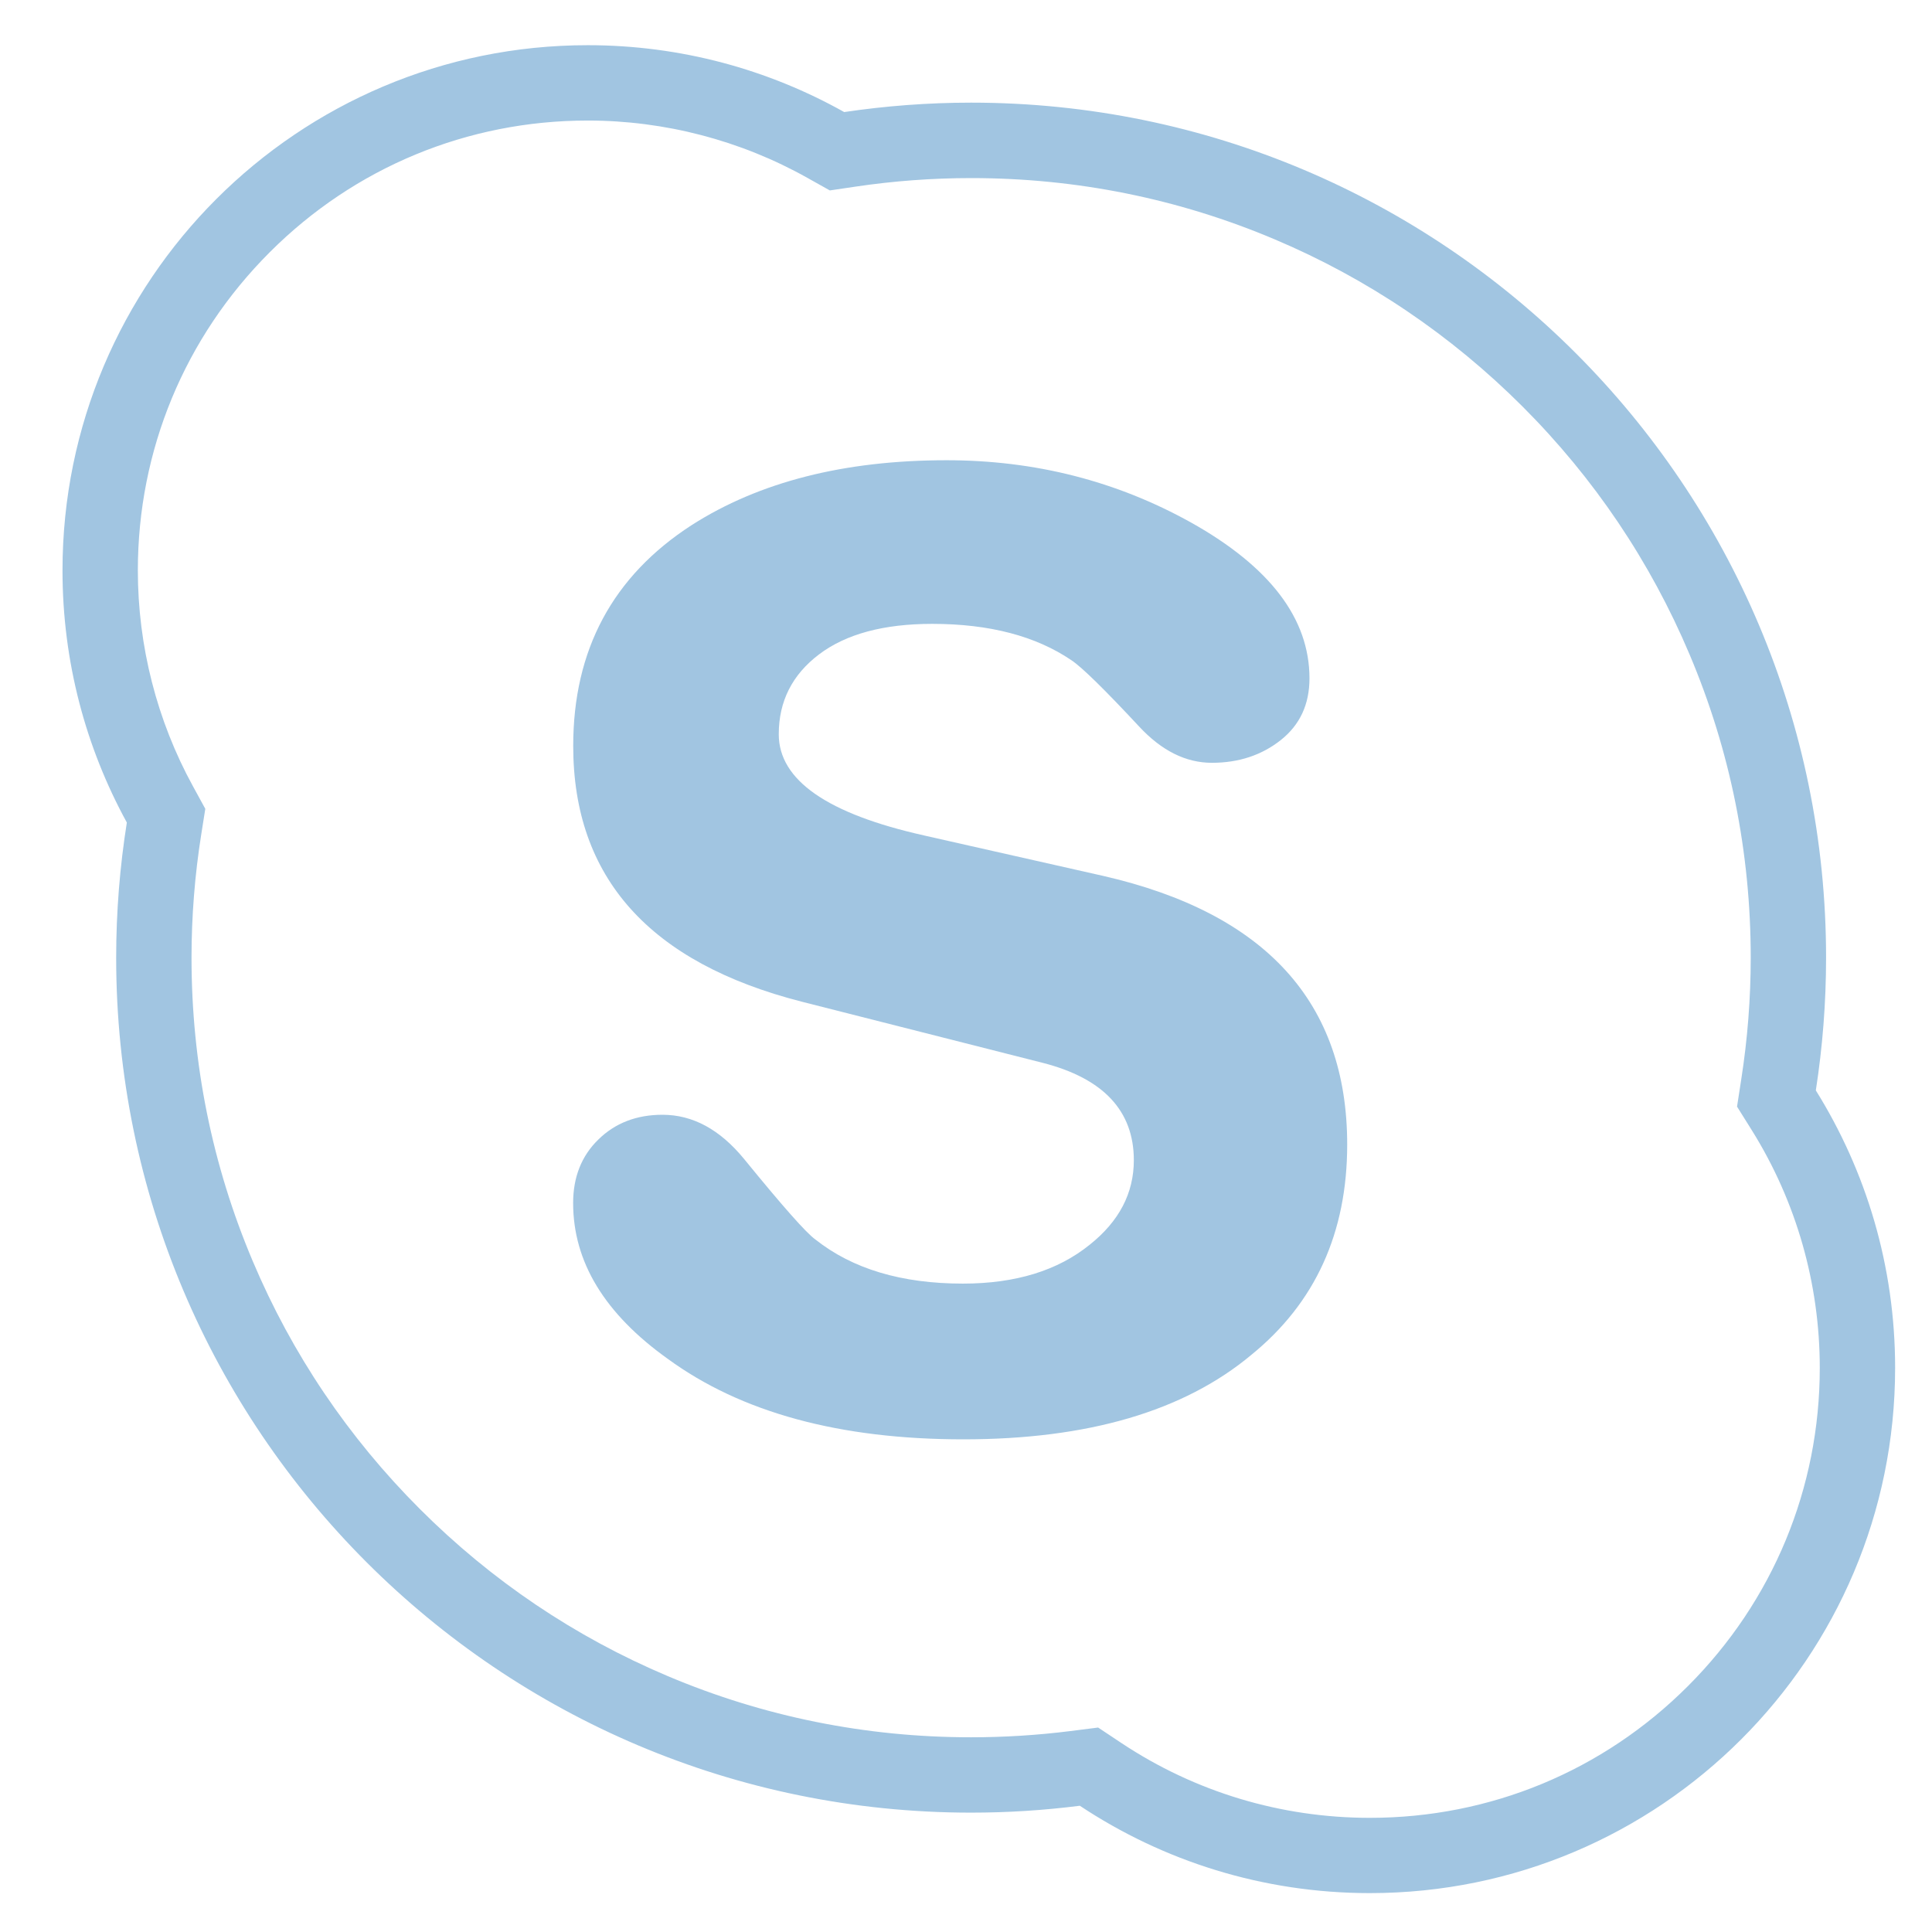 <?xml version="1.0" encoding="UTF-8" standalone="no"?>
<!-- Generator: Adobe Illustrator 16.0.0, SVG Export Plug-In . SVG Version: 6.00 Build 0)  -->

<svg
   xmlns:dc="http://purl.org/dc/elements/1.1/"
   xmlns:cc="http://creativecommons.org/ns#"
   xmlns:rdf="http://www.w3.org/1999/02/22-rdf-syntax-ns#"
   xmlns:svg="http://www.w3.org/2000/svg"
   xmlns="http://www.w3.org/2000/svg"
   xmlns:sodipodi="http://sodipodi.sourceforge.net/DTD/sodipodi-0.dtd"
   xmlns:inkscape="http://www.inkscape.org/namespaces/inkscape"
   version="1.1"
   id="Capa_1"
   x="0px"
   y="0px"
   width="23"
   height="23"
   viewBox="0 0 23 23"
   xml:space="preserve"
   inkscape:version="0.91 r13725"
   sodipodi:docname="Skype-address.svg"><defs
   id="defs43" /><sodipodi:namedview
   pagecolor="#ffffff"
   bordercolor="#666666"
   borderopacity="1"
   objecttolerance="10"
   gridtolerance="10"
   guidetolerance="10"
   inkscape:pageopacity="0"
   inkscape:pageshadow="2"
   inkscape:window-width="1098"
   inkscape:window-height="670"
   id="namedview41"
   showgrid="false"
   inkscape:zoom="8.7256052"
   inkscape:cx="-3.0773123"
   inkscape:cy="10.376354"
   inkscape:window-x="756"
   inkscape:window-y="320"
   inkscape:window-maximized="0"
   inkscape:current-layer="Capa_1" />

<g
   id="g11"
   transform="translate(0,-589)">
</g>
<g
   id="g13"
   transform="translate(0,-589)">
</g>
<g
   id="g15"
   transform="translate(0,-589)">
</g>
<g
   id="g17"
   transform="translate(0,-589)">
</g>
<g
   id="g19"
   transform="translate(0,-589)">
</g>
<g
   id="g21"
   transform="translate(0,-589)">
</g>
<g
   id="g23"
   transform="translate(0,-589)">
</g>
<g
   id="g25"
   transform="translate(0,-589)">
</g>
<g
   id="g27"
   transform="translate(0,-589)">
</g>
<g
   id="g29"
   transform="translate(0,-589)">
</g>
<g
   id="g31"
   transform="translate(0,-589)">
</g>
<g
   id="g33"
   transform="translate(0,-589)">
</g>
<g
   id="g35"
   transform="translate(0,-589)">
</g>
<g
   id="g37"
   transform="translate(0,-589)">
</g>
<g
   id="g39"
   transform="translate(0,-589)">
</g>
<path
   d="m 6.997,0.538 c 1.109,0 2.15,0.29 3.053,0.796 0.493,-0.073 0.998,-0.112 1.511,-0.112 5.621,0 10.178,4.557 10.178,10.178 0,0.538 -0.042,1.066 -0.122,1.581 0.598,0.959 0.944,2.09 0.944,3.303 0,3.454 -2.8,6.253 -6.253,6.253 -1.277,0 -2.463,-0.383 -3.453,-1.04 -0.424,0.054 -0.856,0.082 -1.294,0.082 -5.622,0 -10.178,-4.557 -10.178,-10.178 0,-0.548 0.044,-1.085 0.127,-1.609 C 1.022,8.901 0.744,7.879 0.744,6.791 0.744,3.338 3.543,0.538 6.997,0.538 m 0,0.897 c -1.431,0 -2.776,0.557 -3.787,1.569 -1.012,1.012 -1.569,2.357 -1.569,3.787 0,0.898 0.227,1.787 0.656,2.569 l 0.147,0.269 -0.048,0.303 c -0.077,0.484 -0.116,0.979 -0.116,1.469 0,1.253 0.245,2.469 0.729,3.613 0.467,1.105 1.137,2.098 1.989,2.95 0.853,0.853 1.845,1.522 2.95,1.989 1.144,0.484 2.359,0.729 3.613,0.729 0.394,0 0.792,-0.025 1.181,-0.074 l 0.331,-0.042 0.278,0.185 c 0.878,0.583 1.9,0.89 2.957,0.89 1.431,0 2.776,-0.557 3.787,-1.569 1.012,-1.012 1.569,-2.357 1.569,-3.787 0,-1.002 -0.279,-1.98 -0.808,-2.828 l -0.177,-0.283 0.051,-0.33 c 0.074,-0.475 0.112,-0.96 0.112,-1.443 0,-1.253 -0.245,-2.469 -0.729,-3.612 C 19.646,6.684 18.977,5.691 18.124,4.838 17.271,3.986 16.279,3.316 15.174,2.849 c -1.144,-0.484 -2.359,-0.729 -3.612,-0.729 -0.46,0 -0.924,0.034 -1.379,0.102 L 9.879,2.267 9.611,2.117 C 8.816,1.671 7.912,1.435 6.997,1.435 Z"
   id="path236"
   inkscape:connector-curvature="0"
   style="fill:#a1c5e1;fill-opacity:1" /><path
   d="m 11.005,9.947 2.122,0.479 c 1.941,0.443 2.911,1.51 2.911,3.2 0,1.051 -0.381,1.886 -1.142,2.504 -0.803,0.67 -1.945,1.005 -3.427,1.005 -1.472,0 -2.645,-0.319 -3.519,-0.958 -0.751,-0.536 -1.127,-1.154 -1.127,-1.855 0,-0.309 0.1,-0.562 0.301,-0.757 0.2,-0.196 0.455,-0.294 0.763,-0.294 0.36,0 0.683,0.175 0.971,0.526 0.462,0.567 0.745,0.886 0.848,0.958 0.442,0.351 1.027,0.526 1.757,0.526 0.627,0 1.13,-0.155 1.511,-0.464 0.349,-0.278 0.524,-0.613 0.524,-1.005 0,-0.587 -0.362,-0.974 -1.084,-1.159 L 9.549,11.926 C 7.732,11.462 6.824,10.447 6.824,8.88 c 0,-1.144 0.47,-2.02 1.409,-2.628 0.805,-0.515 1.817,-0.773 3.035,-0.773 1.053,0 2.023,0.247 2.912,0.742 0.939,0.526 1.409,1.144 1.409,1.855 0,0.309 -0.114,0.554 -0.341,0.734 -0.227,0.18 -0.501,0.271 -0.821,0.271 -0.31,0 -0.599,-0.144 -0.867,-0.433 -0.413,-0.443 -0.681,-0.706 -0.805,-0.788 -0.424,-0.288 -0.976,-0.433 -1.657,-0.433 -0.578,0 -1.027,0.121 -1.347,0.363 -0.32,0.242 -0.48,0.559 -0.48,0.951 8.9e-5,0.546 0.578,0.948 1.735,1.206 z"
   id="path238"
   inkscape:connector-curvature="0"
   style="fill:#a1c5e1;fill-opacity:1" /></svg>